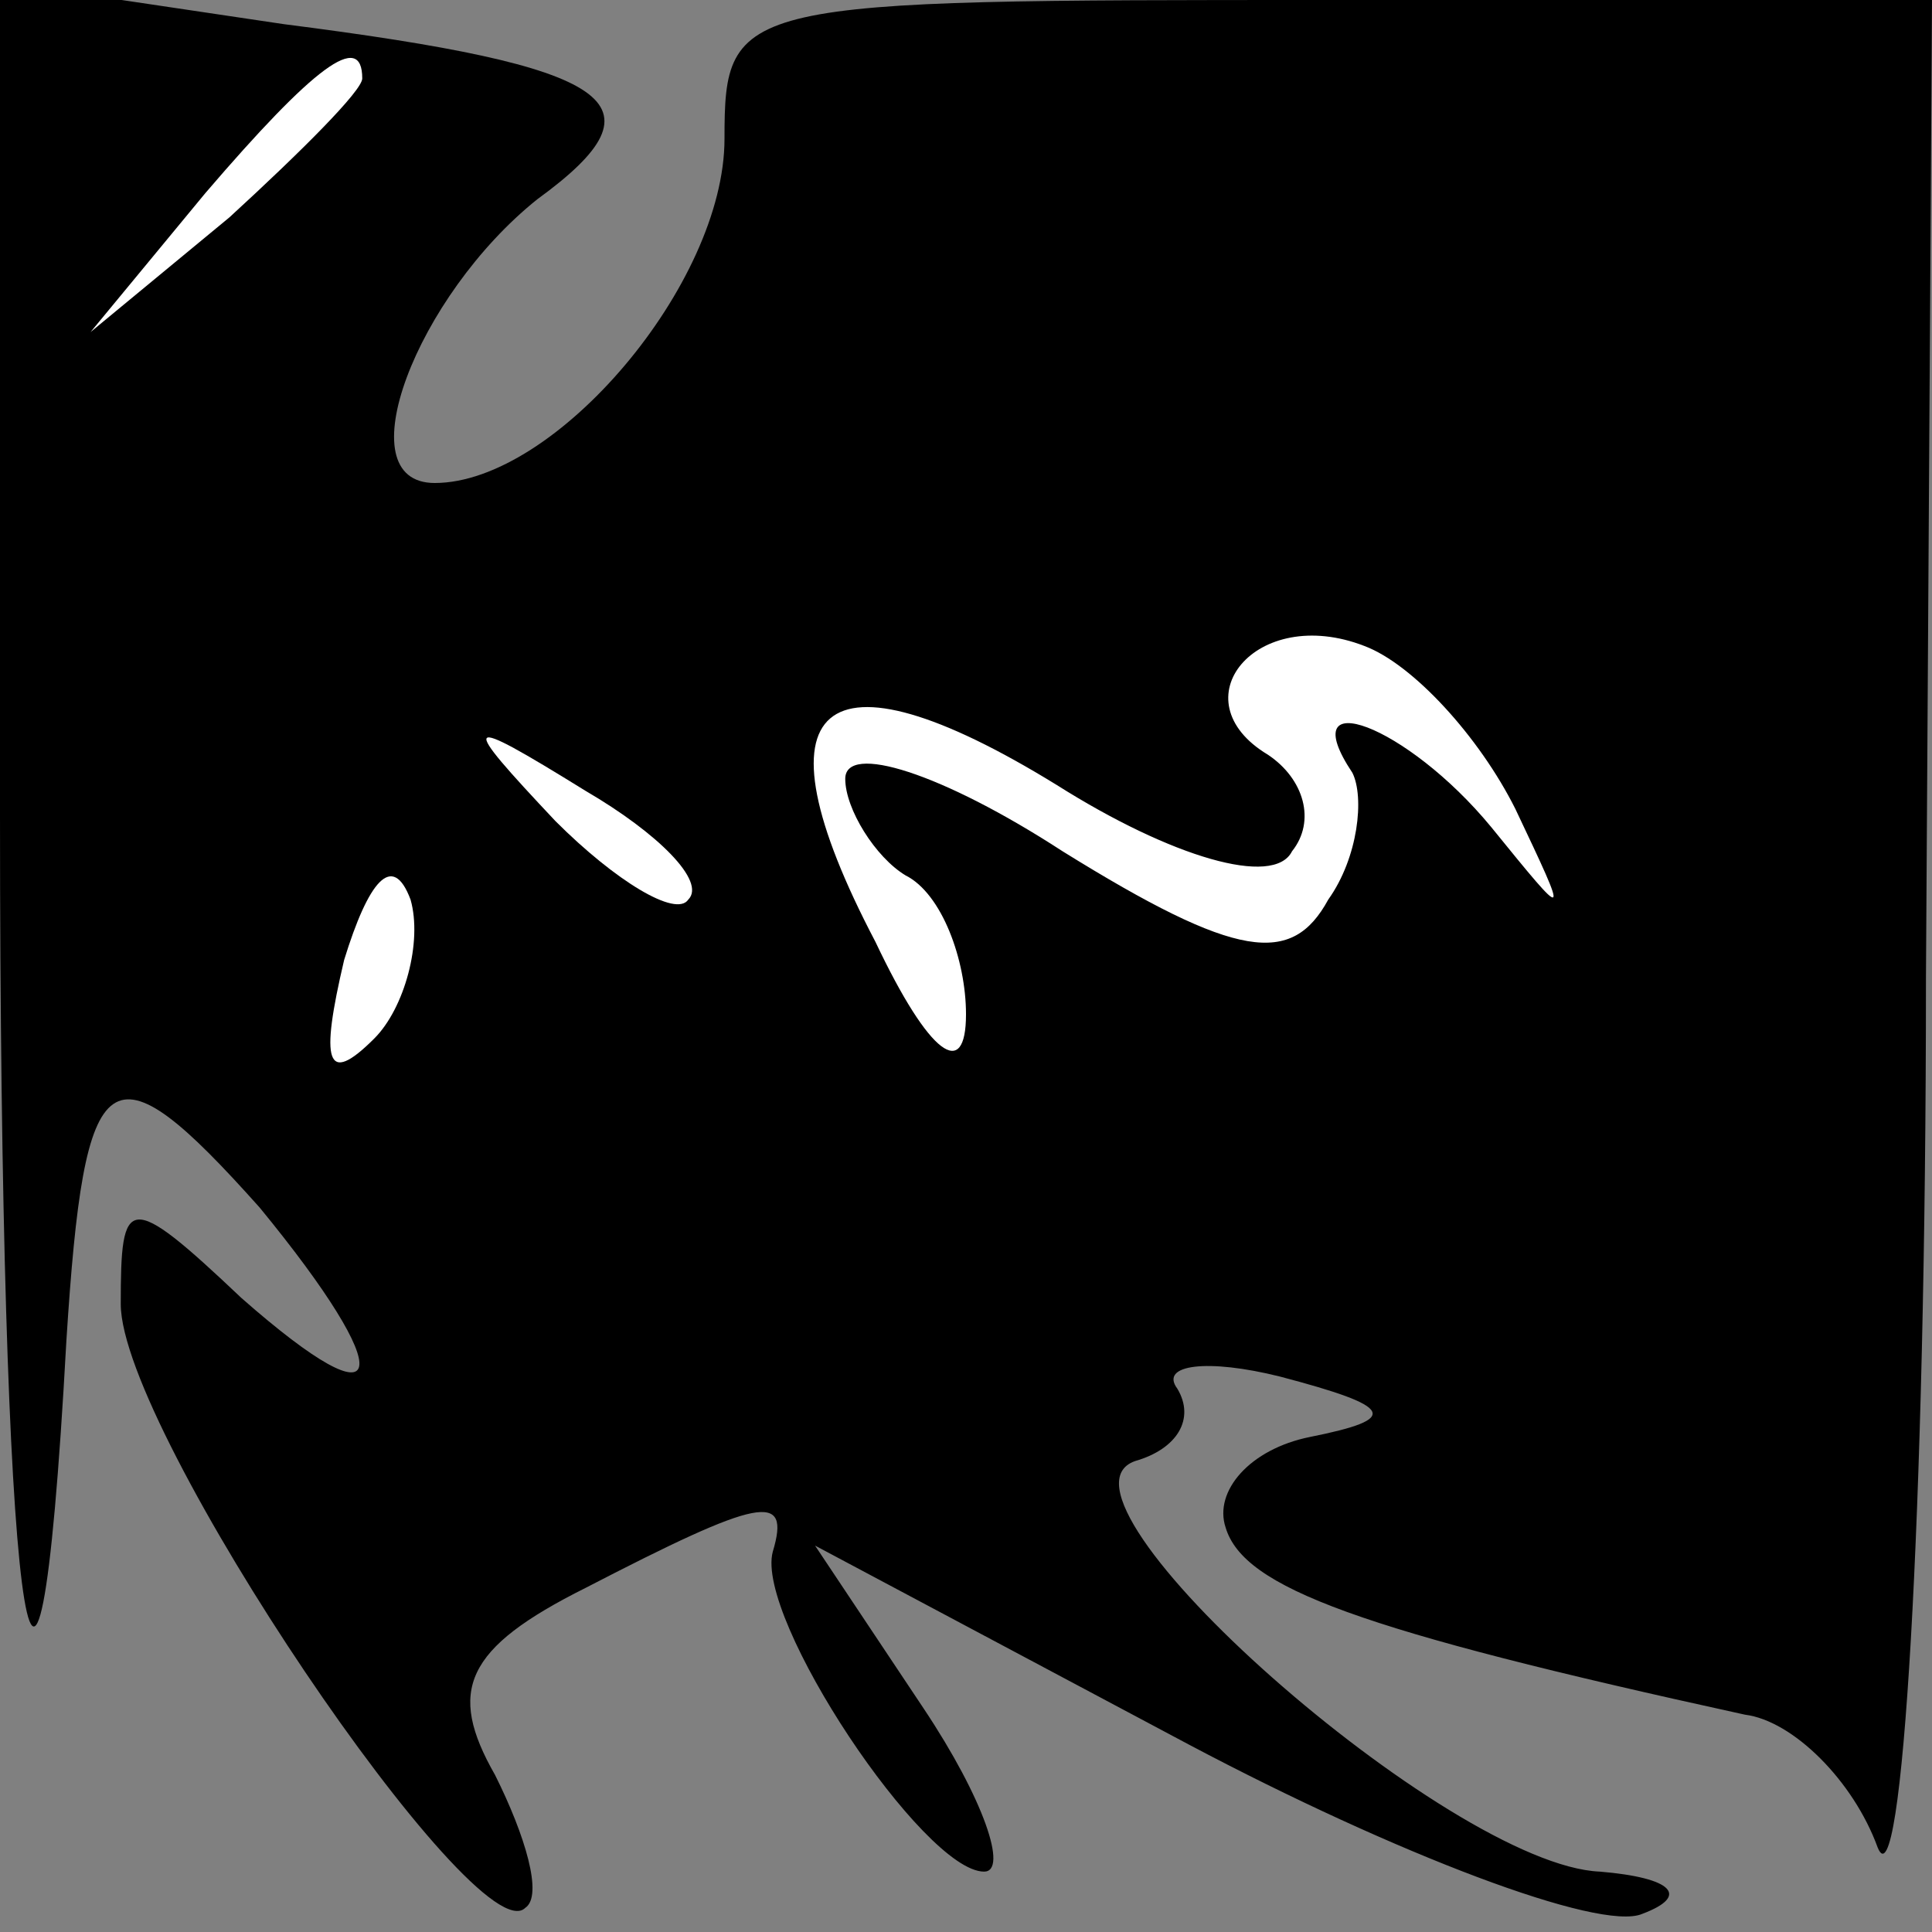<?xml version="1.0" standalone="no"?>
<!DOCTYPE svg PUBLIC "-//W3C//DTD SVG 20010904//EN"
 "http://www.w3.org/TR/2001/REC-SVG-20010904/DTD/svg10.dtd">
<svg version="1.0" xmlns="http://www.w3.org/2000/svg"
 width="32pt" height="32pt" viewBox="0 0 32 32"
 preserveAspectRatio="xMidYMid meet">
<rect x="0" y="0" width="32" height="32" fill="#808080" stroke="none"/>
<g transform="translate(0,32) scale(0.1,-0.1)"
fill="#000000" stroke="none">
<path fill="#000000" stroke="none" d="M0 185 c0 -132 6 -178 11 -87 3 47 7
50 32 22 23 -28 22 -37 -3 -15 -19 18 -20 17 -20 -1 0 -21 59 -108 67 -100 3
2 0 12 -5 22 -8 14 -5 21 15 31 29 15 34 16 31 6 -3 -11 25 -53 35 -53 4 0 0
12 -10 27 l-18 27 62 -33 c34 -18 68 -31 75 -28 8 3 5 6 -7 7 -25 1 -94 62
-77 68 7 2 10 7 7 12 -3 4 5 5 17 2 19 -5 20 -7 5 -10 -10 -2 -16 -9 -14 -15
3 -10 22 -17 86 -31 8 -1 18 -11 22 -22 4 -10 8 54 8 144 l1 162 -100 0 c-98
0 -100 0 -100 -23 0 -24 -28 -57 -48 -57 -15 0 -3 31 17 47 22 16 13 22 -42
29 l-47 7 0 -138z"/>
<path fill="#ffffff" stroke="none" d="M60 307 c0 -2 -10 -12 -22 -23 l-23
-19 19 23 c18 21 26 27 26 19z"/>
<path fill="#ffffff" stroke="none" d="M251 186 c9 -19 9 -19 -4 -3 -14 17
-33 24 -23 9 2 -4 1 -14 -4 -21 -6 -11 -15 -10 -44 8 -20 13 -36 18 -36 12 0
-5 5 -13 10 -16 6 -3 10 -14 10 -23 0 -11 -6 -7 -15 12 -21 40 -9 50 30 26 19
-12 36 -17 39 -11 4 5 2 12 -4 16 -15 9 -2 25 16 18 8 -3 19 -15 25 -27z"/>
<path fill="#ffffff" stroke="none" d="M114 171 c-2 -3 -12 3 -22 13 -16 17
-16 18 5 5 12 -7 20 -15 17 -18z"/>
<path fill="#ffffff" stroke="none" d="M62 148 c-8 -8 -9 -4 -5 13 4 13 8 18
11 10 2 -7 -1 -18 -6 -23z"/>
</g>
</svg>
